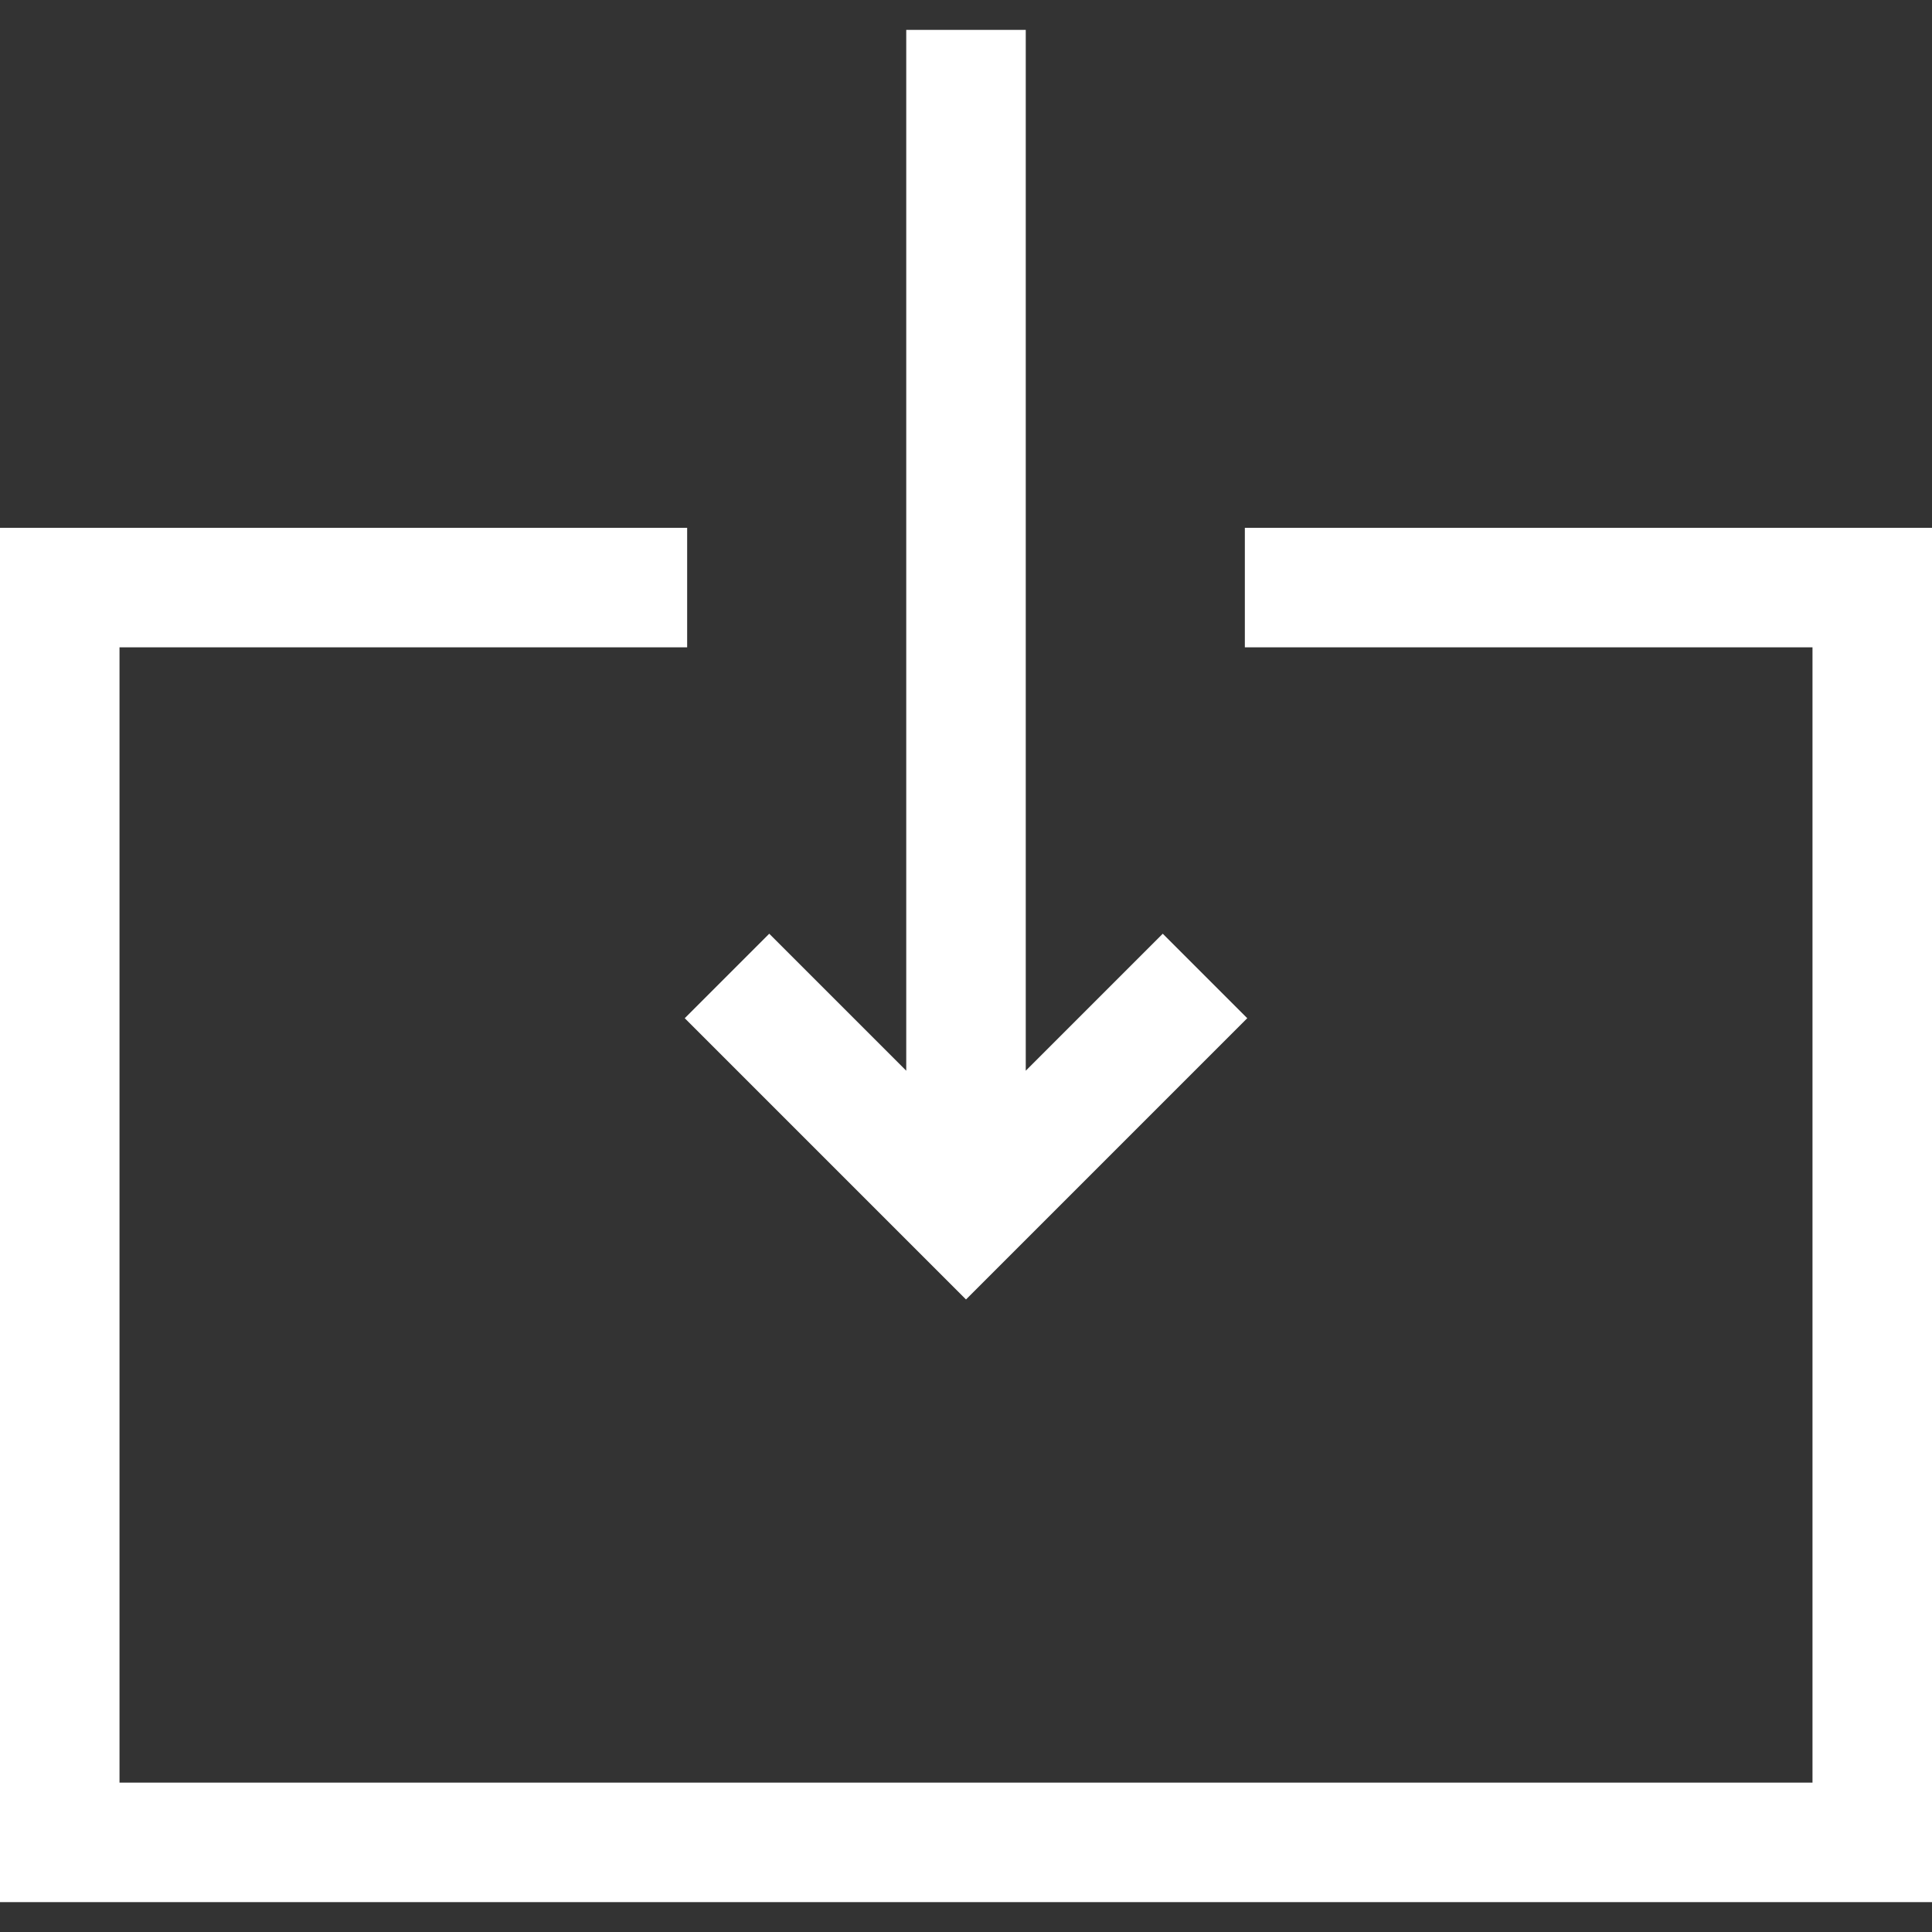 <svg xmlns="http://www.w3.org/2000/svg" viewBox="0 0 485 485" xml:space="preserve" style="fill: white" >
  <rect x="0" y="0" width="485" height="485" fill="#333333" stroke="none"/>
  <path d="M312.5 132.5v30H455v285H30v-285h142.5v-30H0v345h485v-345z"  />
  <path d="m171.894 255.606 70.606 70.607 70.606-70.607-21.212-21.212-34.394 34.393V7.5h-30v261.287l-34.394-34.393z"  />
</svg>